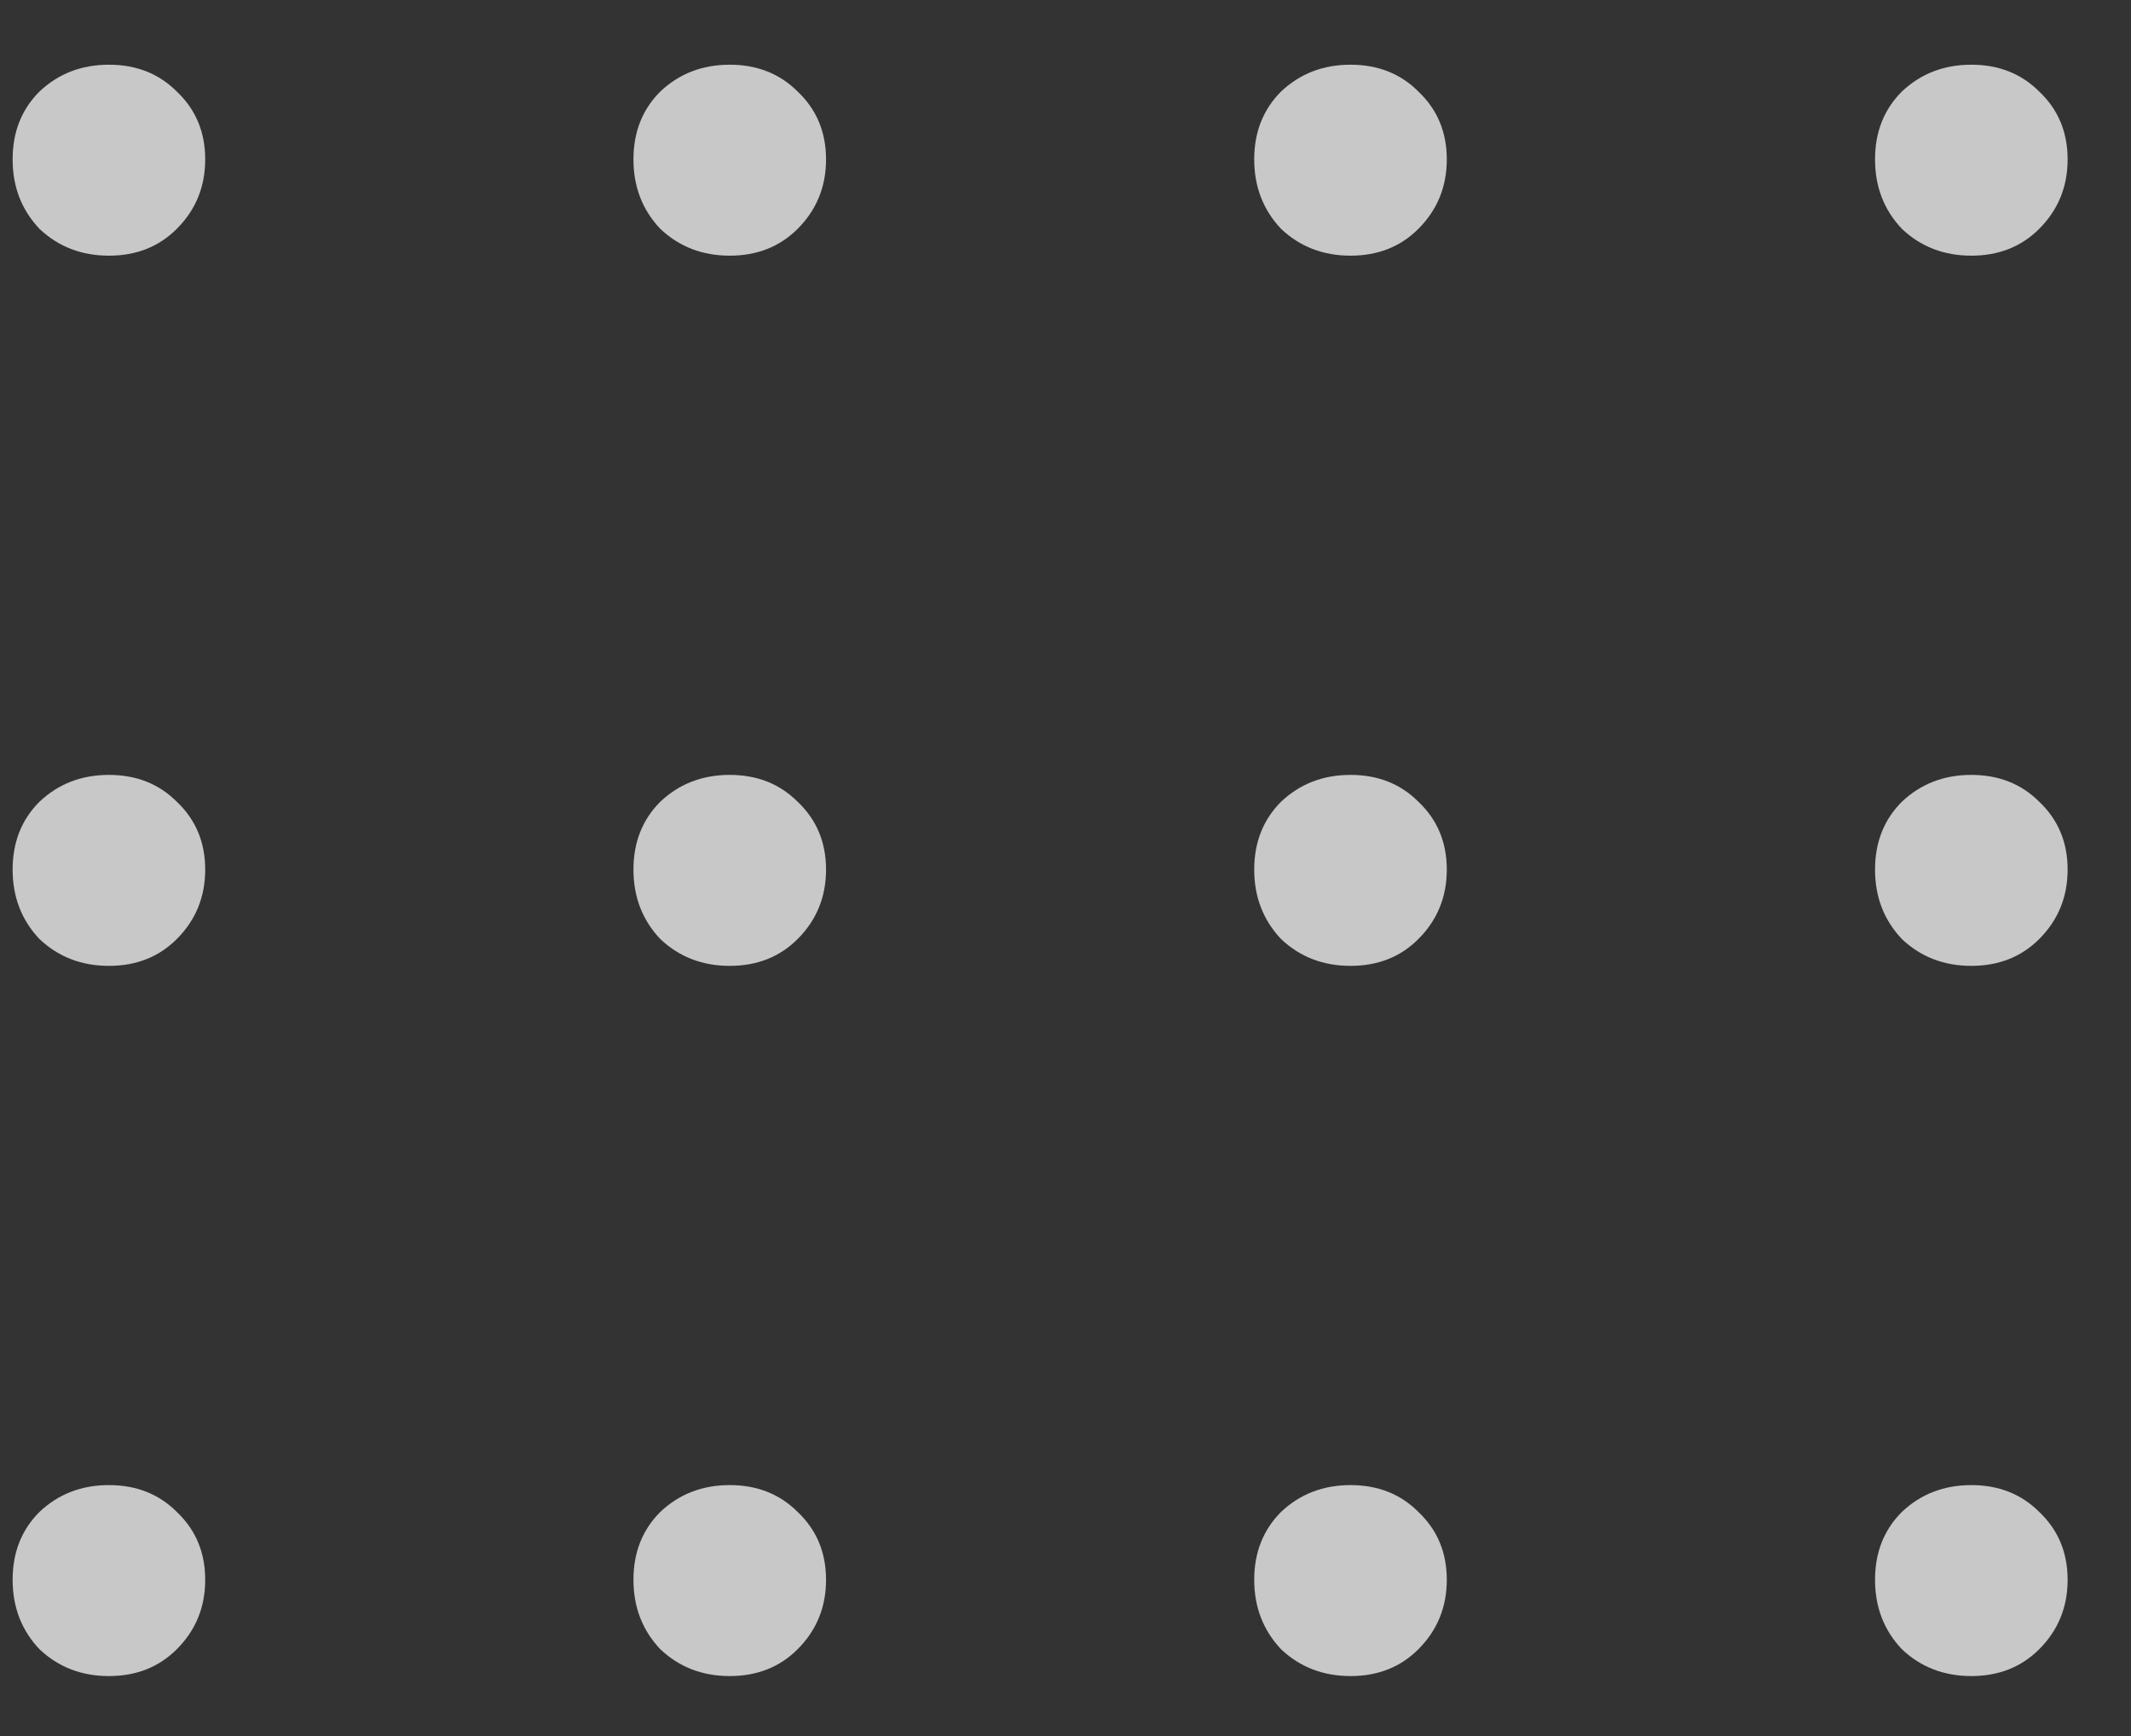 <svg width="27" height="22" viewBox="0 0 27 22" fill="none" xmlns="http://www.w3.org/2000/svg">
<rect x="0" y="0" width="27" height="22" fill="#333333" stroke="none"/>
<path d="M2.6 2.02C2.6 2.367 2.48 2.66 2.24 2.9C2.013 3.127 1.727 3.24 1.38 3.24C1.033 3.24 0.74 3.127 0.5 2.9C0.273 2.66 0.16 2.367 0.16 2.02C0.16 1.673 0.273 1.387 0.5 1.16C0.74 0.933 1.033 0.82 1.38 0.82C1.727 0.82 2.013 0.933 2.24 1.16C2.48 1.387 2.6 1.673 2.6 2.02ZM10.466 2.02C10.466 2.367 10.346 2.66 10.106 2.9C9.879 3.127 9.592 3.24 9.246 3.24C8.899 3.24 8.606 3.127 8.366 2.9C8.139 2.66 8.026 2.367 8.026 2.02C8.026 1.673 8.139 1.387 8.366 1.16C8.606 0.933 8.899 0.82 9.246 0.82C9.592 0.82 9.879 0.933 10.106 1.16C10.346 1.387 10.466 1.673 10.466 2.02ZM18.331 2.02C18.331 2.367 18.211 2.66 17.971 2.9C17.745 3.127 17.458 3.24 17.111 3.24C16.765 3.24 16.471 3.127 16.231 2.9C16.005 2.66 15.891 2.367 15.891 2.02C15.891 1.673 16.005 1.387 16.231 1.16C16.471 0.933 16.765 0.82 17.111 0.82C17.458 0.82 17.745 0.933 17.971 1.16C18.211 1.387 18.331 1.673 18.331 2.02ZM26.197 2.02C26.197 2.367 26.077 2.66 25.837 2.9C25.61 3.127 25.323 3.24 24.977 3.24C24.63 3.24 24.337 3.127 24.097 2.9C23.87 2.66 23.757 2.367 23.757 2.02C23.757 1.673 23.87 1.387 24.097 1.16C24.337 0.933 24.63 0.82 24.977 0.82C25.323 0.82 25.61 0.933 25.837 1.16C26.077 1.387 26.197 1.673 26.197 2.02ZM2.6 11.02C2.6 11.367 2.48 11.66 2.24 11.9C2.013 12.127 1.727 12.24 1.38 12.24C1.033 12.24 0.74 12.127 0.5 11.9C0.273 11.66 0.16 11.367 0.16 11.02C0.16 10.673 0.273 10.387 0.5 10.16C0.74 9.933 1.033 9.82 1.38 9.82C1.727 9.82 2.013 9.933 2.24 10.16C2.48 10.387 2.6 10.673 2.6 11.02ZM10.466 11.02C10.466 11.367 10.346 11.66 10.106 11.9C9.879 12.127 9.592 12.24 9.246 12.24C8.899 12.24 8.606 12.127 8.366 11.9C8.139 11.66 8.026 11.367 8.026 11.02C8.026 10.673 8.139 10.387 8.366 10.16C8.606 9.933 8.899 9.82 9.246 9.82C9.592 9.82 9.879 9.933 10.106 10.16C10.346 10.387 10.466 10.673 10.466 11.02ZM18.331 11.02C18.331 11.367 18.211 11.66 17.971 11.9C17.745 12.127 17.458 12.24 17.111 12.24C16.765 12.24 16.471 12.127 16.231 11.9C16.005 11.66 15.891 11.367 15.891 11.02C15.891 10.673 16.005 10.387 16.231 10.16C16.471 9.933 16.765 9.82 17.111 9.82C17.458 9.82 17.745 9.933 17.971 10.16C18.211 10.387 18.331 10.673 18.331 11.02ZM26.197 11.02C26.197 11.367 26.077 11.66 25.837 11.9C25.61 12.127 25.323 12.24 24.977 12.24C24.63 12.24 24.337 12.127 24.097 11.9C23.87 11.66 23.757 11.367 23.757 11.02C23.757 10.673 23.87 10.387 24.097 10.16C24.337 9.933 24.63 9.82 24.977 9.82C25.323 9.82 25.61 9.933 25.837 10.16C26.077 10.387 26.197 10.673 26.197 11.02ZM2.6 20.02C2.6 20.367 2.48 20.66 2.24 20.9C2.013 21.127 1.727 21.24 1.38 21.24C1.033 21.24 0.74 21.127 0.5 20.9C0.273 20.66 0.16 20.367 0.16 20.02C0.16 19.673 0.273 19.387 0.5 19.16C0.74 18.933 1.033 18.82 1.38 18.82C1.727 18.82 2.013 18.933 2.24 19.16C2.48 19.387 2.6 19.673 2.6 20.02ZM10.466 20.02C10.466 20.367 10.346 20.66 10.106 20.9C9.879 21.127 9.592 21.24 9.246 21.24C8.899 21.24 8.606 21.127 8.366 20.9C8.139 20.66 8.026 20.367 8.026 20.02C8.026 19.673 8.139 19.387 8.366 19.16C8.606 18.933 8.899 18.82 9.246 18.82C9.592 18.82 9.879 18.933 10.106 19.16C10.346 19.387 10.466 19.673 10.466 20.02ZM18.331 20.02C18.331 20.367 18.211 20.66 17.971 20.9C17.745 21.127 17.458 21.24 17.111 21.24C16.765 21.24 16.471 21.127 16.231 20.9C16.005 20.66 15.891 20.367 15.891 20.02C15.891 19.673 16.005 19.387 16.231 19.16C16.471 18.933 16.765 18.82 17.111 18.82C17.458 18.82 17.745 18.933 17.971 19.16C18.211 19.387 18.331 19.673 18.331 20.02ZM26.197 20.02C26.197 20.367 26.077 20.66 25.837 20.9C25.61 21.127 25.323 21.24 24.977 21.24C24.63 21.24 24.337 21.127 24.097 20.9C23.87 20.66 23.757 20.367 23.757 20.02C23.757 19.673 23.87 19.387 24.097 19.16C24.337 18.933 24.63 18.82 24.977 18.82C25.323 18.82 25.61 18.933 25.837 19.16C26.077 19.387 26.197 19.673 26.197 20.02Z" fill="white" fill-opacity="0.73"/>
</svg>
